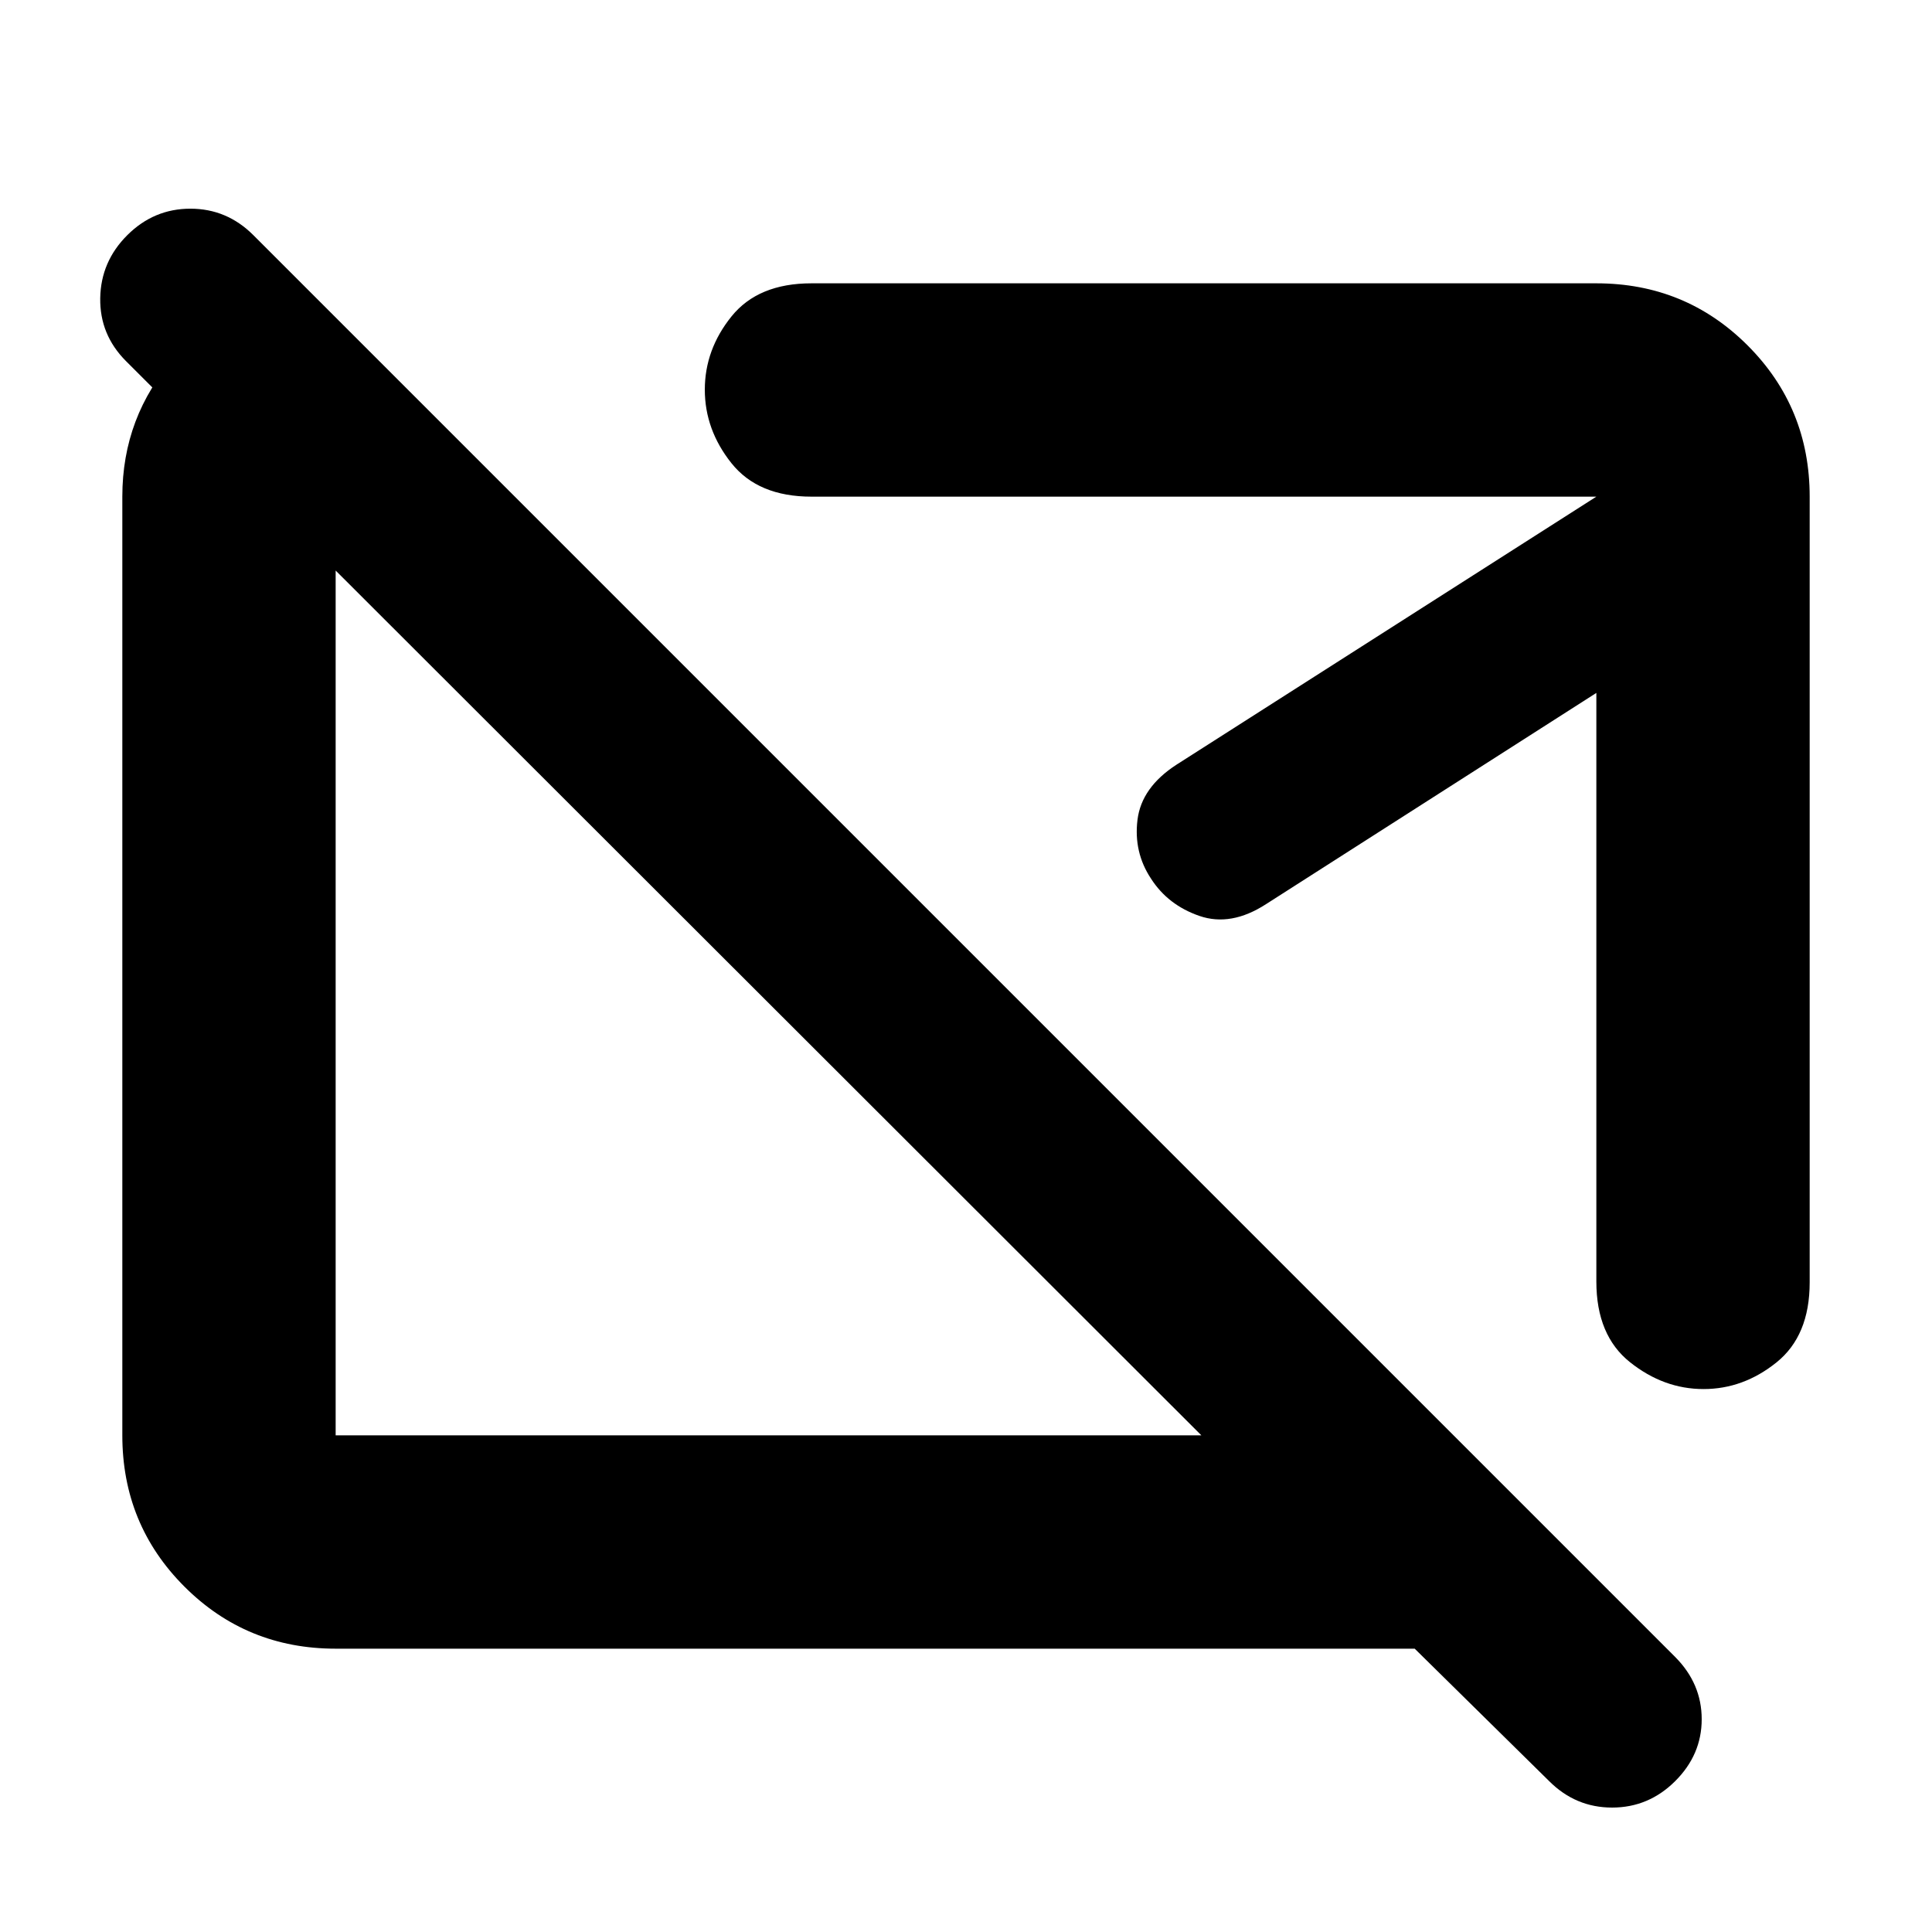 <svg xmlns="http://www.w3.org/2000/svg" height="24" viewBox="0 -960 960 960" width="24"><path d="M381.87-461.87Zm205.304-45.304ZM769.783-74.956l-66.826-65.826H166.783q-44.305 0-75.153-30.848-30.848-30.848-30.848-75.153v-466.434q0-39.783 26.043-69.218 26.044-29.435 64.131-35.088l104.306 104.306h-88.479v466.434h430.173L62.651-780.523q-13.13-13.13-12.848-31.326.283-18.196 13.473-31.326 13.19-13.131 31.326-13.131 18.136 0 31.267 13.131l706.566 706.566q13.131 13.234 13.131 30.878t-13.19 30.775q-13.19 13.13-31.326 13.13-18.137 0-31.267-13.13Zm129.435-638.261v390.433q0 26.5-16.482 39.75t-36.261 13.25q-19.779 0-36.519-13.326-16.739-13.326-16.739-40.109v-292.475L629.089-510.739q-17.392 11.261-33.064 5.871-15.672-5.391-24.111-18.567-8.696-13.127-6.696-29.237 2-16.111 19.392-27.372l208.607-133.173H403.219q-26.5 0-39.75-16.611-13.251-16.611-13.251-36.544 0-19.933 13.251-36.39 13.25-16.456 39.75-16.456h389.998q44.305 0 75.153 30.848 30.848 30.848 30.848 75.153Z"/></svg>